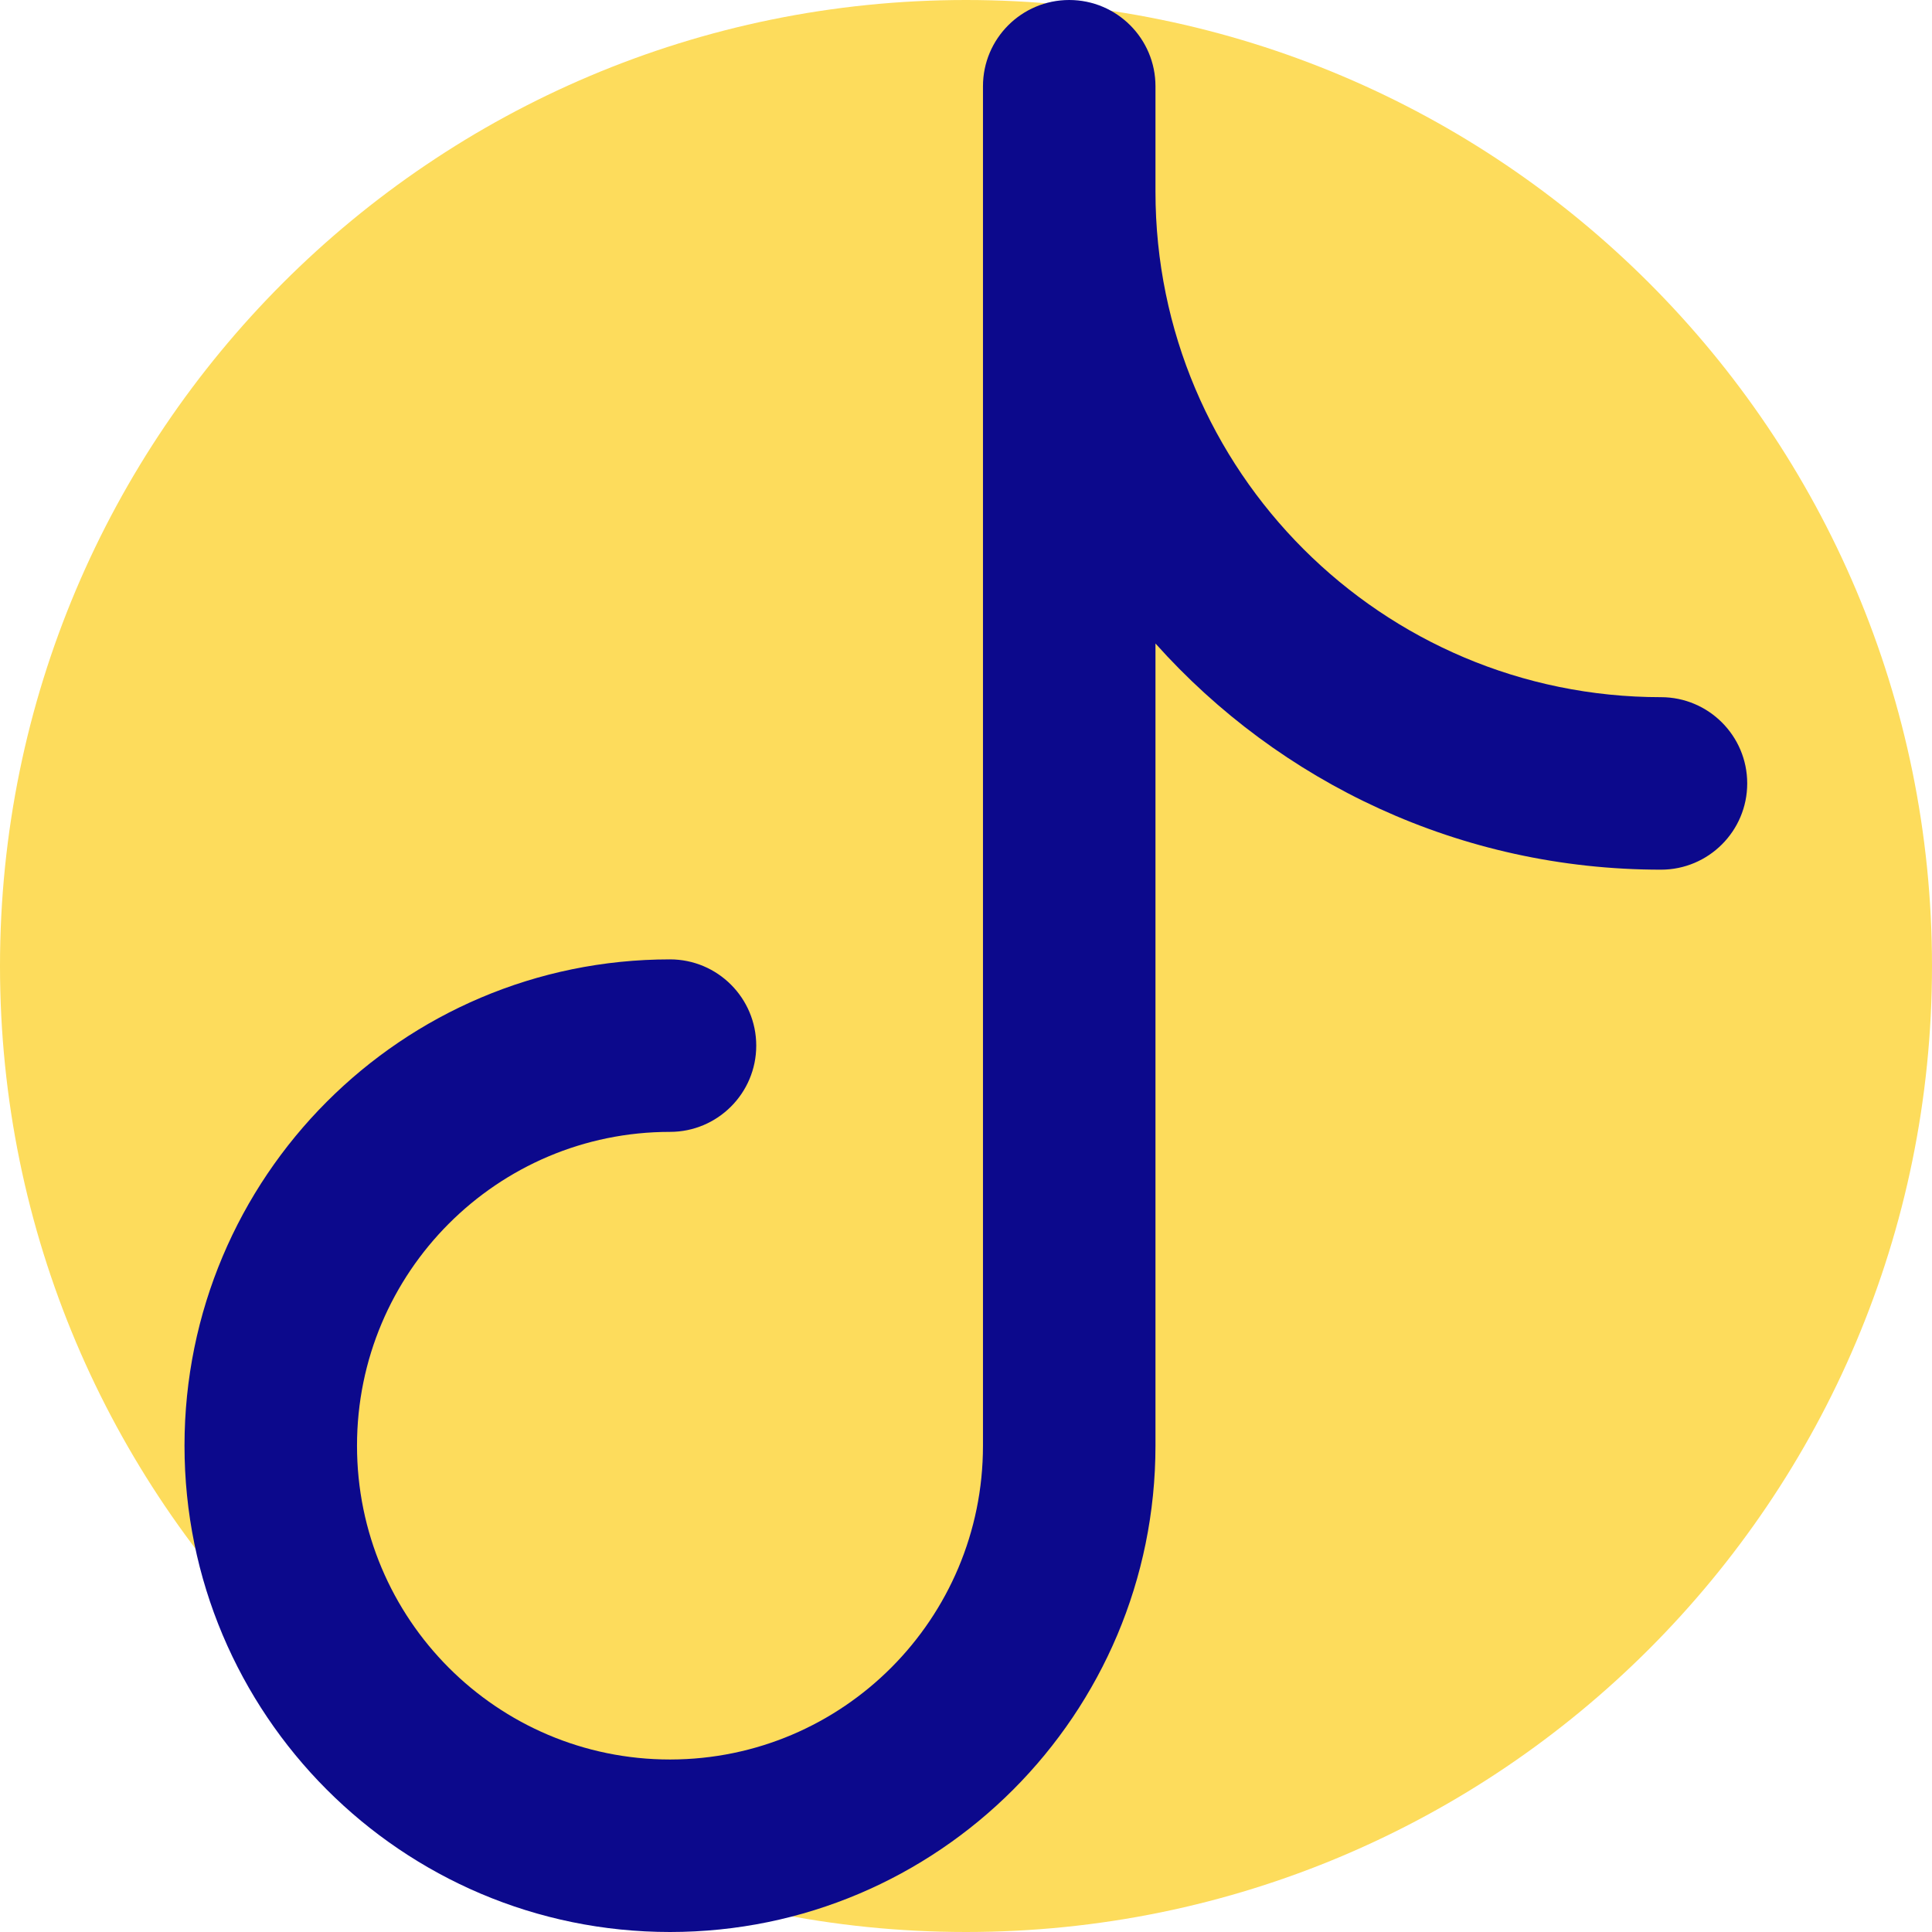 <svg xmlns="http://www.w3.org/2000/svg" fill="none" viewBox="0 0 14 14" id="Tiktok-Logo--Streamline-Core">
  <desc>
    Tiktok Logo Streamline Icon: https://streamlinehq.com
  </desc>
  <g id="tiktok-logo">
    <path id="Vector" fill="#fddc5c" d="M7 14c3.866 0 7 -3.134 7 -7 0 -3.866 -3.134 -7 -7 -7 -3.866 0 -7 3.134 -7 7 0 3.866 3.134 7 7 7Z" stroke-width="1"></path>
    <path id="Union" fill="#0c098c" fill-rule="evenodd" d="M7.748 0c0.345 0 0.625 0.28 0.625 0.625v0.764c0 2.023 1.64 3.663 3.663 3.663 0.345 0 0.625 0.28 0.625 0.625 0 0.345 -0.28 0.625 -0.625 0.625 -1.456 0 -2.764 -0.633 -3.663 -1.639v5.81c0 0.001 -0 0.002 -0 0.003h0C8.373 12.421 6.799 14 4.855 14c-1.944 0 -3.518 -1.579 -3.518 -3.524 0 -1.945 1.574 -3.524 3.518 -3.524 0.345 0 0.625 0.28 0.625 0.625 0 0.345 -0.28 0.625 -0.625 0.625 -1.251 0 -2.268 1.017 -2.268 2.274 0 1.257 1.016 2.274 2.268 2.274l0.003 0c1.25 -0.002 2.265 -1.018 2.265 -2.274h0c-0 -0.001 -0 -0.002 -0 -0.003V0.625c0 -0.345 0.28 -0.625 0.625 -0.625Z" clip-rule="evenodd" stroke-width="1"></path>
  </g>
</svg>